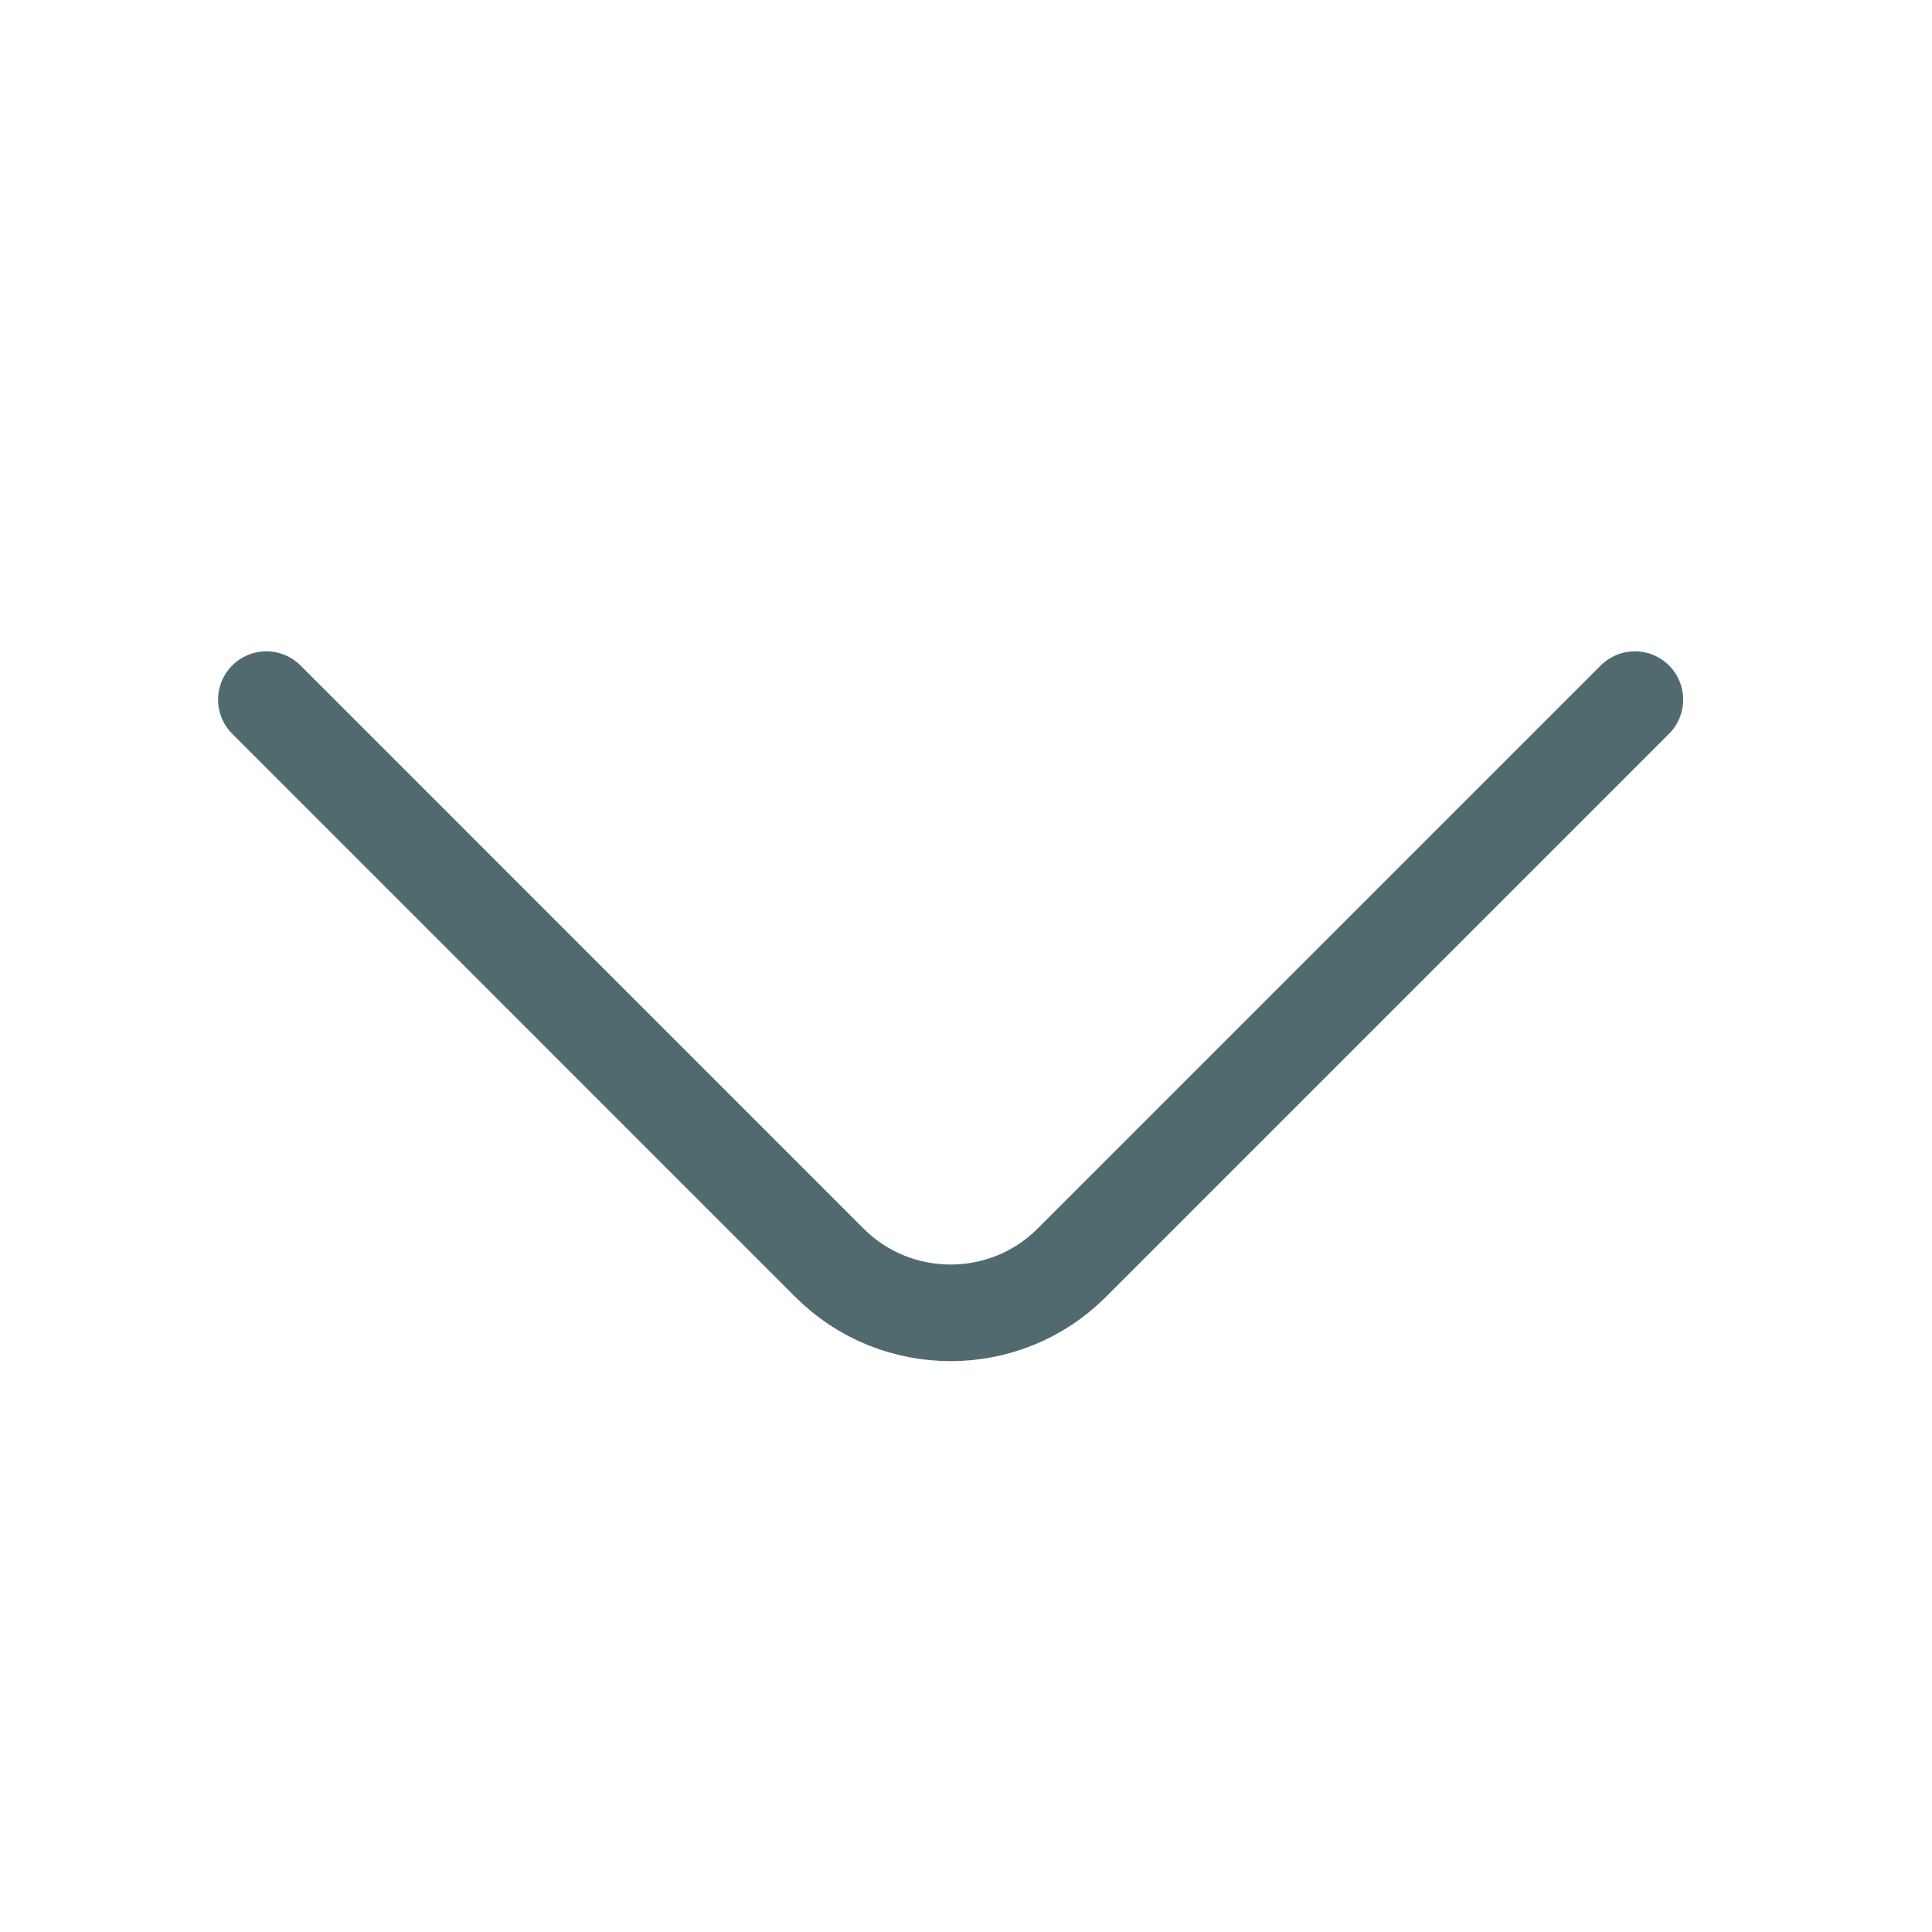 <svg width="24" height="24" viewBox="0 0 24 24" fill="none" xmlns="http://www.w3.org/2000/svg">
<path d="M20.309 8.691L13.311 15.689C12.485 16.515 11.133 16.515 10.306 15.689L3.309 8.691" stroke="#506A70" stroke-width="1.2" stroke-miterlimit="10" stroke-linecap="round" stroke-linejoin="round"/>
</svg>
